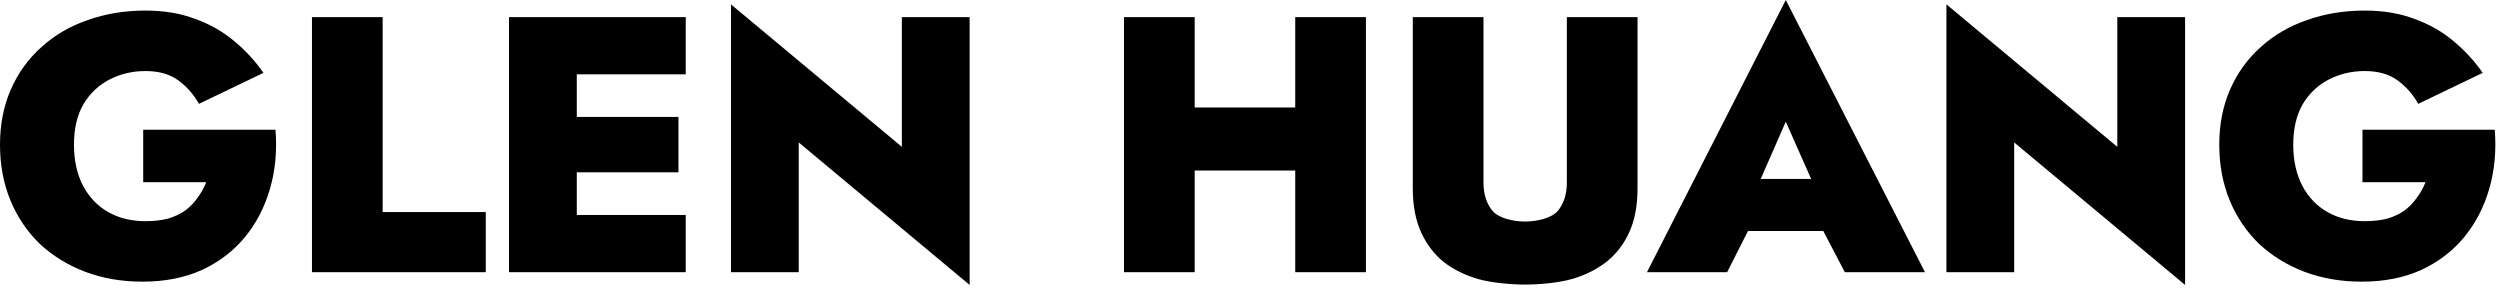 <svg width="494" height="57" viewBox="0 0 494 57" fill="none" xmlns="http://www.w3.org/2000/svg">
<path d="M466.824 36V25.632H492.96C493.296 29.76 492.936 33.648 491.88 37.296C490.824 40.944 489.168 44.136 486.912 46.872C484.656 49.608 481.824 51.768 478.416 53.352C475.008 54.888 471.096 55.656 466.68 55.656C462.6 55.656 458.832 55.008 455.376 53.712C451.968 52.416 448.992 50.592 446.448 48.24C443.952 45.84 442.008 42.984 440.616 39.672C439.224 36.312 438.528 32.616 438.528 28.584C438.528 24.552 439.248 20.904 440.688 17.64C442.128 14.376 444.144 11.592 446.736 9.288C449.328 6.936 452.376 5.16 455.88 3.96C459.384 2.712 463.176 2.088 467.256 2.088C470.952 2.088 474.24 2.64 477.12 3.744C480.048 4.8 482.616 6.264 484.824 8.136C487.032 9.96 488.952 12.048 490.584 14.4L477.84 20.52C476.832 18.696 475.488 17.16 473.808 15.912C472.128 14.664 469.944 14.04 467.256 14.04C464.712 14.04 462.36 14.592 460.2 15.696C458.04 16.8 456.312 18.432 455.016 20.592C453.768 22.752 453.144 25.416 453.144 28.584C453.144 31.704 453.744 34.416 454.944 36.72C456.144 38.976 457.8 40.704 459.912 41.904C462.024 43.104 464.472 43.704 467.256 43.704C468.936 43.704 470.424 43.536 471.72 43.2C473.016 42.816 474.144 42.288 475.104 41.616C476.064 40.896 476.88 40.056 477.552 39.096C478.272 38.136 478.848 37.104 479.28 36H466.824Z" fill="black"/>
<path d="M418.38 3.384H431.772V56.304L398.004 28.152V53.784H384.612V0.864L418.38 29.016V3.384Z" fill="black"/>
<path d="M339.696 45.648L340.128 35.352H365.976L366.336 45.648H339.696ZM352.872 24.048L346.248 39.168L347.112 42.264L341.28 53.784H325.44L352.872 0L380.376 53.784H364.536L358.776 42.768L359.568 39.168L352.872 24.048Z" fill="black"/>
<path d="M279.169 3.384H293.137V36.072C293.137 38.376 293.737 40.248 294.937 41.688C296.137 43.08 298.937 43.776 301.337 43.776C303.785 43.776 306.609 43.08 307.809 41.688C309.009 40.248 309.609 38.376 309.609 36.072V3.384H323.577V37.224C323.577 40.632 323.025 43.536 321.921 45.936C320.817 48.336 319.281 50.304 317.313 51.84C315.345 53.328 313.089 54.432 310.545 55.152C308.001 55.872 304.265 56.232 301.337 56.232C298.457 56.232 294.721 55.872 292.129 55.152C289.585 54.432 287.329 53.328 285.361 51.84C283.441 50.304 281.929 48.336 280.825 45.936C279.721 43.536 279.169 40.632 279.169 37.224V3.384Z" fill="black"/>
<path d="M225.484 33.696V21.24H264.724V33.696H225.484ZM255.94 3.384H269.908V53.784H255.94V3.384ZM222.1 3.384H236.068V53.784H222.1V3.384Z" fill="black"/>
<path d="M178.207 3.384H191.599V56.304L157.831 28.152V53.784H144.439V0.864L178.207 29.016V3.384Z" fill="black"/>
<path d="M110.085 53.784V42.48H135.501V53.784H110.085ZM110.085 14.688V3.384H135.501V14.688H110.085ZM110.085 34.048V23.104H134.061V34.048H110.085ZM100.581 3.384H113.973V53.784H100.581V3.384Z" fill="black"/>
<path d="M61.644 3.384H75.612V41.904H95.988V53.784H61.644V3.384Z" fill="black"/>
<path d="M28.296 36V25.632H54.432C54.768 29.76 54.408 33.648 53.352 37.296C52.296 40.944 50.64 44.136 48.384 46.872C46.128 49.608 43.296 51.768 39.888 53.352C36.48 54.888 32.568 55.656 28.152 55.656C24.072 55.656 20.304 55.008 16.848 53.712C13.44 52.416 10.464 50.592 7.92 48.24C5.424 45.84 3.48 42.984 2.088 39.672C0.696 36.312 0 32.616 0 28.584C0 24.552 0.72 20.904 2.16 17.64C3.6 14.376 5.616 11.592 8.208 9.288C10.8 6.936 13.848 5.16 17.352 3.96C20.856 2.712 24.648 2.088 28.728 2.088C32.424 2.088 35.712 2.64 38.592 3.744C41.52 4.8 44.088 6.264 46.296 8.136C48.504 9.96 50.424 12.048 52.056 14.4L39.312 20.52C38.304 18.696 36.96 17.16 35.28 15.912C33.6 14.664 31.416 14.04 28.728 14.04C26.184 14.04 23.832 14.592 21.672 15.696C19.512 16.8 17.784 18.432 16.488 20.592C15.24 22.752 14.616 25.416 14.616 28.584C14.616 31.704 15.216 34.416 16.416 36.72C17.616 38.976 19.272 40.704 21.384 41.904C23.496 43.104 25.944 43.704 28.728 43.704C30.408 43.704 31.896 43.536 33.192 43.2C34.488 42.816 35.616 42.288 36.576 41.616C37.536 40.896 38.352 40.056 39.024 39.096C39.744 38.136 40.32 37.104 40.752 36H28.296Z" fill="black"/>
</svg>
